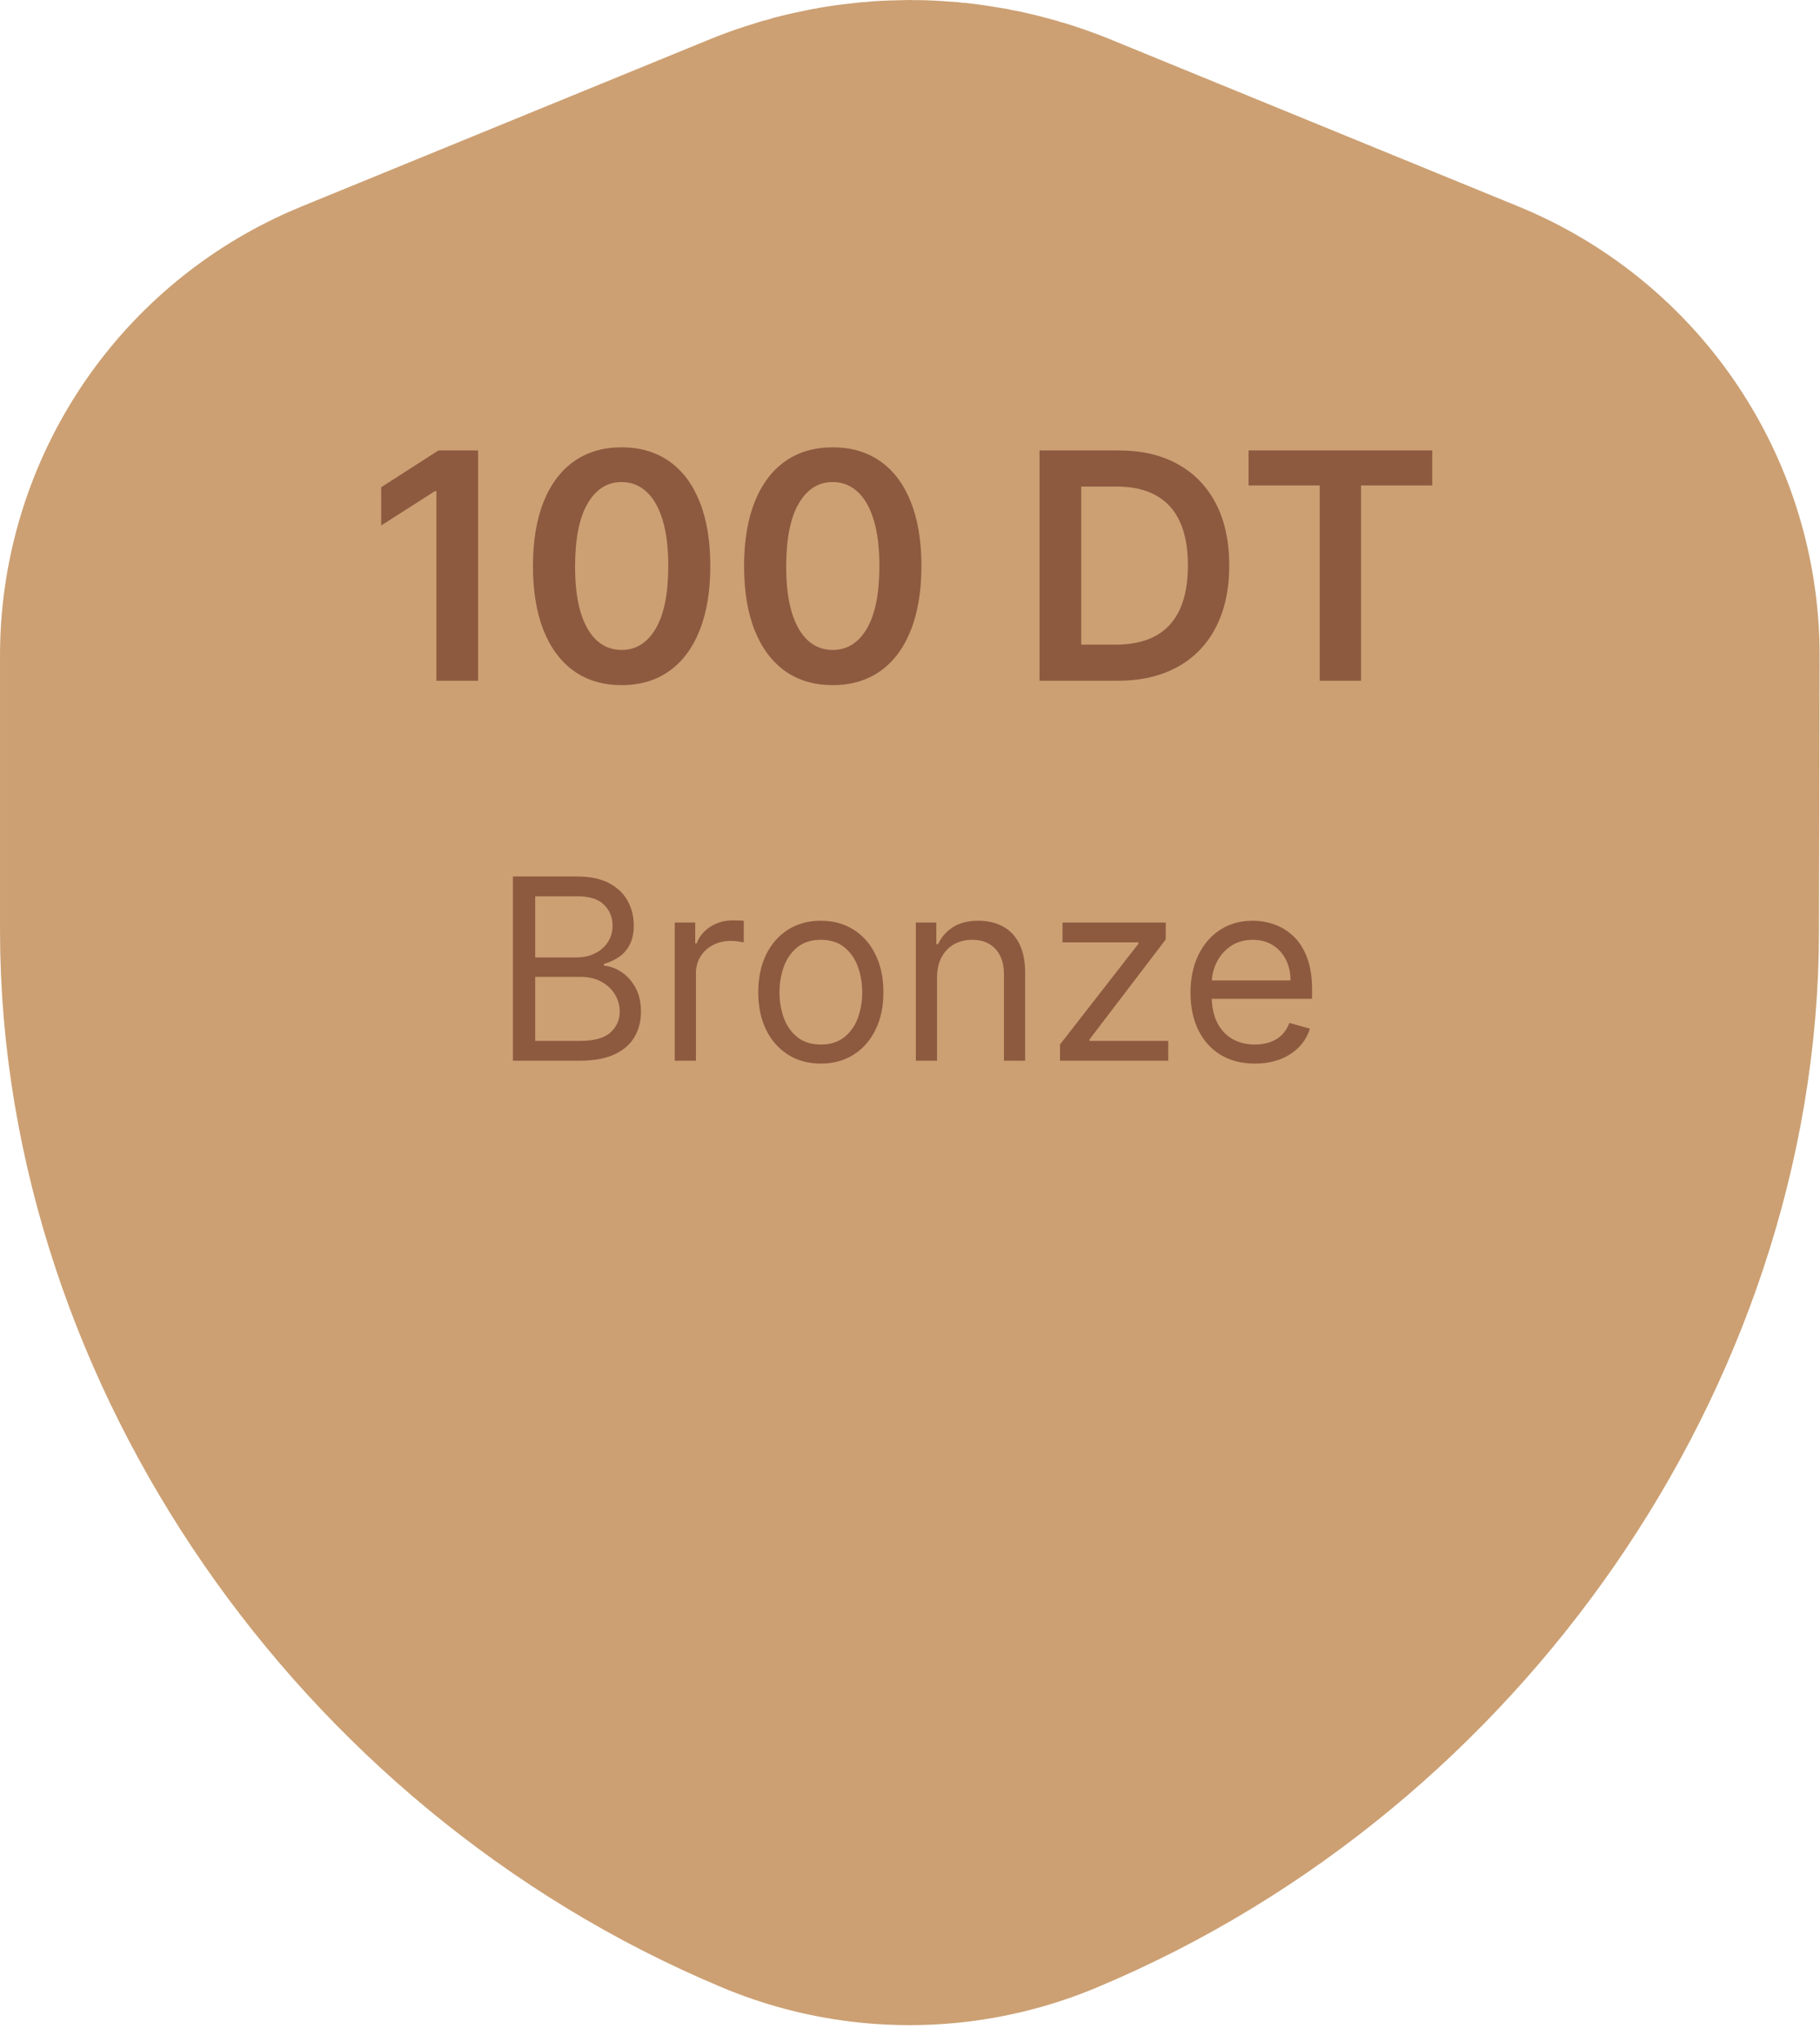 <svg width="115" height="129" viewBox="0 0 115 129" fill="none" xmlns="http://www.w3.org/2000/svg">
<path d="M84.299 58.704L84.299 58.774C84.299 74.486 73.357 90.649 57.468 97.283C41.578 90.649 30.637 74.486 30.637 58.774V41.406L56.464 30.833C56.466 30.832 56.469 30.831 56.471 30.831C57.111 30.572 57.889 30.572 58.529 30.831C58.531 30.831 58.533 30.832 58.536 30.833L84.338 41.395L84.299 58.704Z" stroke="#CCA073" stroke-width="61.273" stroke-linecap="round" stroke-linejoin="round"/>
<path d="M32.409 67V55.364H36.477C37.288 55.364 37.956 55.504 38.483 55.784C39.01 56.061 39.401 56.434 39.659 56.903C39.917 57.369 40.045 57.886 40.045 58.455C40.045 58.955 39.956 59.367 39.778 59.693C39.604 60.019 39.373 60.276 39.085 60.466C38.801 60.655 38.492 60.795 38.159 60.886V61C38.515 61.023 38.873 61.148 39.233 61.375C39.593 61.602 39.894 61.928 40.136 62.352C40.379 62.776 40.5 63.295 40.5 63.909C40.5 64.492 40.367 65.017 40.102 65.483C39.837 65.949 39.419 66.318 38.847 66.591C38.275 66.864 37.53 67 36.614 67H32.409ZM33.818 65.75H36.614C37.534 65.75 38.188 65.572 38.574 65.216C38.964 64.856 39.159 64.421 39.159 63.909C39.159 63.515 39.059 63.151 38.858 62.818C38.657 62.481 38.371 62.212 38 62.011C37.629 61.807 37.189 61.705 36.682 61.705H33.818V65.75ZM33.818 60.477H36.432C36.856 60.477 37.239 60.394 37.58 60.227C37.924 60.061 38.197 59.826 38.398 59.523C38.602 59.22 38.705 58.864 38.705 58.455C38.705 57.943 38.526 57.51 38.17 57.153C37.814 56.794 37.25 56.614 36.477 56.614H33.818V60.477ZM42.633 67V58.273H43.929V59.591H44.02C44.179 59.159 44.467 58.809 44.883 58.54C45.3 58.271 45.77 58.136 46.293 58.136C46.391 58.136 46.514 58.138 46.662 58.142C46.81 58.146 46.921 58.151 46.997 58.159V59.523C46.952 59.511 46.847 59.494 46.685 59.472C46.526 59.445 46.357 59.432 46.179 59.432C45.755 59.432 45.376 59.521 45.043 59.699C44.713 59.873 44.452 60.115 44.258 60.426C44.069 60.733 43.974 61.083 43.974 61.477V67H42.633ZM51.867 67.182C51.079 67.182 50.387 66.994 49.793 66.619C49.202 66.244 48.74 65.72 48.406 65.046C48.077 64.371 47.912 63.583 47.912 62.682C47.912 61.773 48.077 60.979 48.406 60.301C48.74 59.623 49.202 59.097 49.793 58.722C50.387 58.347 51.079 58.159 51.867 58.159C52.654 58.159 53.344 58.347 53.935 58.722C54.529 59.097 54.992 59.623 55.321 60.301C55.654 60.979 55.821 61.773 55.821 62.682C55.821 63.583 55.654 64.371 55.321 65.046C54.992 65.72 54.529 66.244 53.935 66.619C53.344 66.994 52.654 67.182 51.867 67.182ZM51.867 65.977C52.465 65.977 52.957 65.824 53.344 65.517C53.73 65.21 54.016 64.807 54.202 64.307C54.387 63.807 54.48 63.265 54.48 62.682C54.48 62.099 54.387 61.555 54.202 61.051C54.016 60.547 53.73 60.14 53.344 59.83C52.957 59.519 52.465 59.364 51.867 59.364C51.268 59.364 50.776 59.519 50.389 59.83C50.003 60.14 49.717 60.547 49.531 61.051C49.346 61.555 49.253 62.099 49.253 62.682C49.253 63.265 49.346 63.807 49.531 64.307C49.717 64.807 50.003 65.21 50.389 65.517C50.776 65.824 51.268 65.977 51.867 65.977ZM59.209 61.75V67H57.868V58.273H59.163V59.636H59.277C59.481 59.193 59.792 58.837 60.209 58.568C60.626 58.295 61.163 58.159 61.822 58.159C62.413 58.159 62.93 58.28 63.374 58.523C63.817 58.761 64.162 59.125 64.408 59.614C64.654 60.099 64.777 60.712 64.777 61.455V67H63.436V61.545C63.436 60.86 63.258 60.326 62.902 59.943C62.546 59.557 62.057 59.364 61.436 59.364C61.008 59.364 60.626 59.456 60.288 59.642C59.955 59.828 59.692 60.099 59.499 60.455C59.305 60.811 59.209 61.242 59.209 61.75ZM66.977 67V65.977L71.932 59.614V59.523H67.136V58.273H73.659V59.341L68.841 65.659V65.75H73.818V67H66.977ZM79.293 67.182C78.452 67.182 77.726 66.996 77.117 66.625C76.51 66.25 76.043 65.727 75.713 65.057C75.387 64.383 75.224 63.599 75.224 62.705C75.224 61.811 75.387 61.023 75.713 60.341C76.043 59.655 76.501 59.121 77.088 58.739C77.679 58.352 78.368 58.159 79.156 58.159C79.611 58.159 80.06 58.235 80.503 58.386C80.946 58.538 81.349 58.784 81.713 59.125C82.077 59.462 82.367 59.909 82.582 60.466C82.798 61.023 82.906 61.708 82.906 62.523V63.091H76.179V61.932H81.543C81.543 61.439 81.444 61 81.247 60.614C81.054 60.227 80.778 59.922 80.418 59.699C80.062 59.475 79.641 59.364 79.156 59.364C78.622 59.364 78.16 59.496 77.77 59.761C77.383 60.023 77.086 60.364 76.878 60.784C76.669 61.205 76.565 61.655 76.565 62.136V62.909C76.565 63.568 76.679 64.127 76.906 64.585C77.137 65.04 77.457 65.386 77.867 65.625C78.276 65.86 78.751 65.977 79.293 65.977C79.645 65.977 79.963 65.928 80.247 65.829C80.535 65.727 80.783 65.576 80.992 65.375C81.2 65.171 81.361 64.917 81.474 64.614L82.77 64.977C82.633 65.417 82.404 65.803 82.082 66.136C81.76 66.466 81.363 66.724 80.889 66.909C80.416 67.091 79.883 67.182 79.293 67.182Z" fill="#8D5A40"/>
<path d="M30.209 28.454V43H27.574V31.018H27.489L24.087 33.192V30.777L27.702 28.454H30.209ZM39.278 43.277C38.109 43.277 37.105 42.981 36.267 42.389C35.434 41.793 34.792 40.933 34.342 39.811C33.897 38.684 33.675 37.328 33.675 35.742C33.679 34.155 33.904 32.806 34.349 31.693C34.799 30.576 35.441 29.724 36.274 29.136C37.112 28.549 38.114 28.256 39.278 28.256C40.443 28.256 41.445 28.549 42.283 29.136C43.121 29.724 43.762 30.576 44.207 31.693C44.657 32.811 44.882 34.16 44.882 35.742C44.882 37.332 44.657 38.691 44.207 39.818C43.762 40.94 43.121 41.797 42.283 42.389C41.449 42.981 40.448 43.277 39.278 43.277ZM39.278 41.054C40.188 41.054 40.905 40.606 41.43 39.712C41.961 38.812 42.226 37.489 42.226 35.742C42.226 34.586 42.105 33.615 41.864 32.83C41.622 32.044 41.281 31.452 40.841 31.054C40.401 30.651 39.88 30.45 39.278 30.45C38.374 30.45 37.659 30.9 37.133 31.8C36.608 32.695 36.343 34.008 36.338 35.742C36.333 36.901 36.449 37.877 36.686 38.668C36.928 39.458 37.269 40.055 37.709 40.457C38.149 40.855 38.672 41.054 39.278 41.054ZM52.618 43.277C51.449 43.277 50.445 42.981 49.607 42.389C48.774 41.793 48.132 40.933 47.682 39.811C47.237 38.684 47.015 37.328 47.015 35.742C47.019 34.155 47.244 32.806 47.689 31.693C48.139 30.576 48.781 29.724 49.614 29.136C50.452 28.549 51.453 28.256 52.618 28.256C53.783 28.256 54.784 28.549 55.623 29.136C56.461 29.724 57.102 30.576 57.547 31.693C57.997 32.811 58.222 34.16 58.222 35.742C58.222 37.332 57.997 38.691 57.547 39.818C57.102 40.94 56.461 41.797 55.623 42.389C54.789 42.981 53.788 43.277 52.618 43.277ZM52.618 41.054C53.527 41.054 54.245 40.606 54.77 39.712C55.3 38.812 55.566 37.489 55.566 35.742C55.566 34.586 55.445 33.615 55.203 32.83C54.962 32.044 54.621 31.452 54.181 31.054C53.74 30.651 53.22 30.45 52.618 30.45C51.714 30.45 50.999 30.9 50.473 31.8C49.948 32.695 49.683 34.008 49.678 35.742C49.673 36.901 49.789 37.877 50.026 38.668C50.267 39.458 50.608 40.055 51.049 40.457C51.489 40.855 52.012 41.054 52.618 41.054ZM70.614 43H65.685V28.454H70.713C72.157 28.454 73.398 28.746 74.435 29.328C75.476 29.906 76.276 30.737 76.835 31.821C77.394 32.905 77.673 34.203 77.673 35.713C77.673 37.228 77.392 38.53 76.828 39.619C76.269 40.708 75.462 41.544 74.406 42.126C73.355 42.709 72.091 43 70.614 43ZM68.32 40.72H70.486C71.499 40.72 72.344 40.535 73.021 40.166C73.698 39.792 74.207 39.236 74.548 38.497C74.889 37.754 75.06 36.826 75.06 35.713C75.06 34.6 74.889 33.677 74.548 32.943C74.207 32.205 73.703 31.653 73.035 31.288C72.373 30.919 71.549 30.734 70.564 30.734H68.32V40.72ZM78.893 30.663V28.454H90.498V30.663H86.002V43H83.389V30.663H78.893Z" fill="#8D5A40"/>
</svg>
